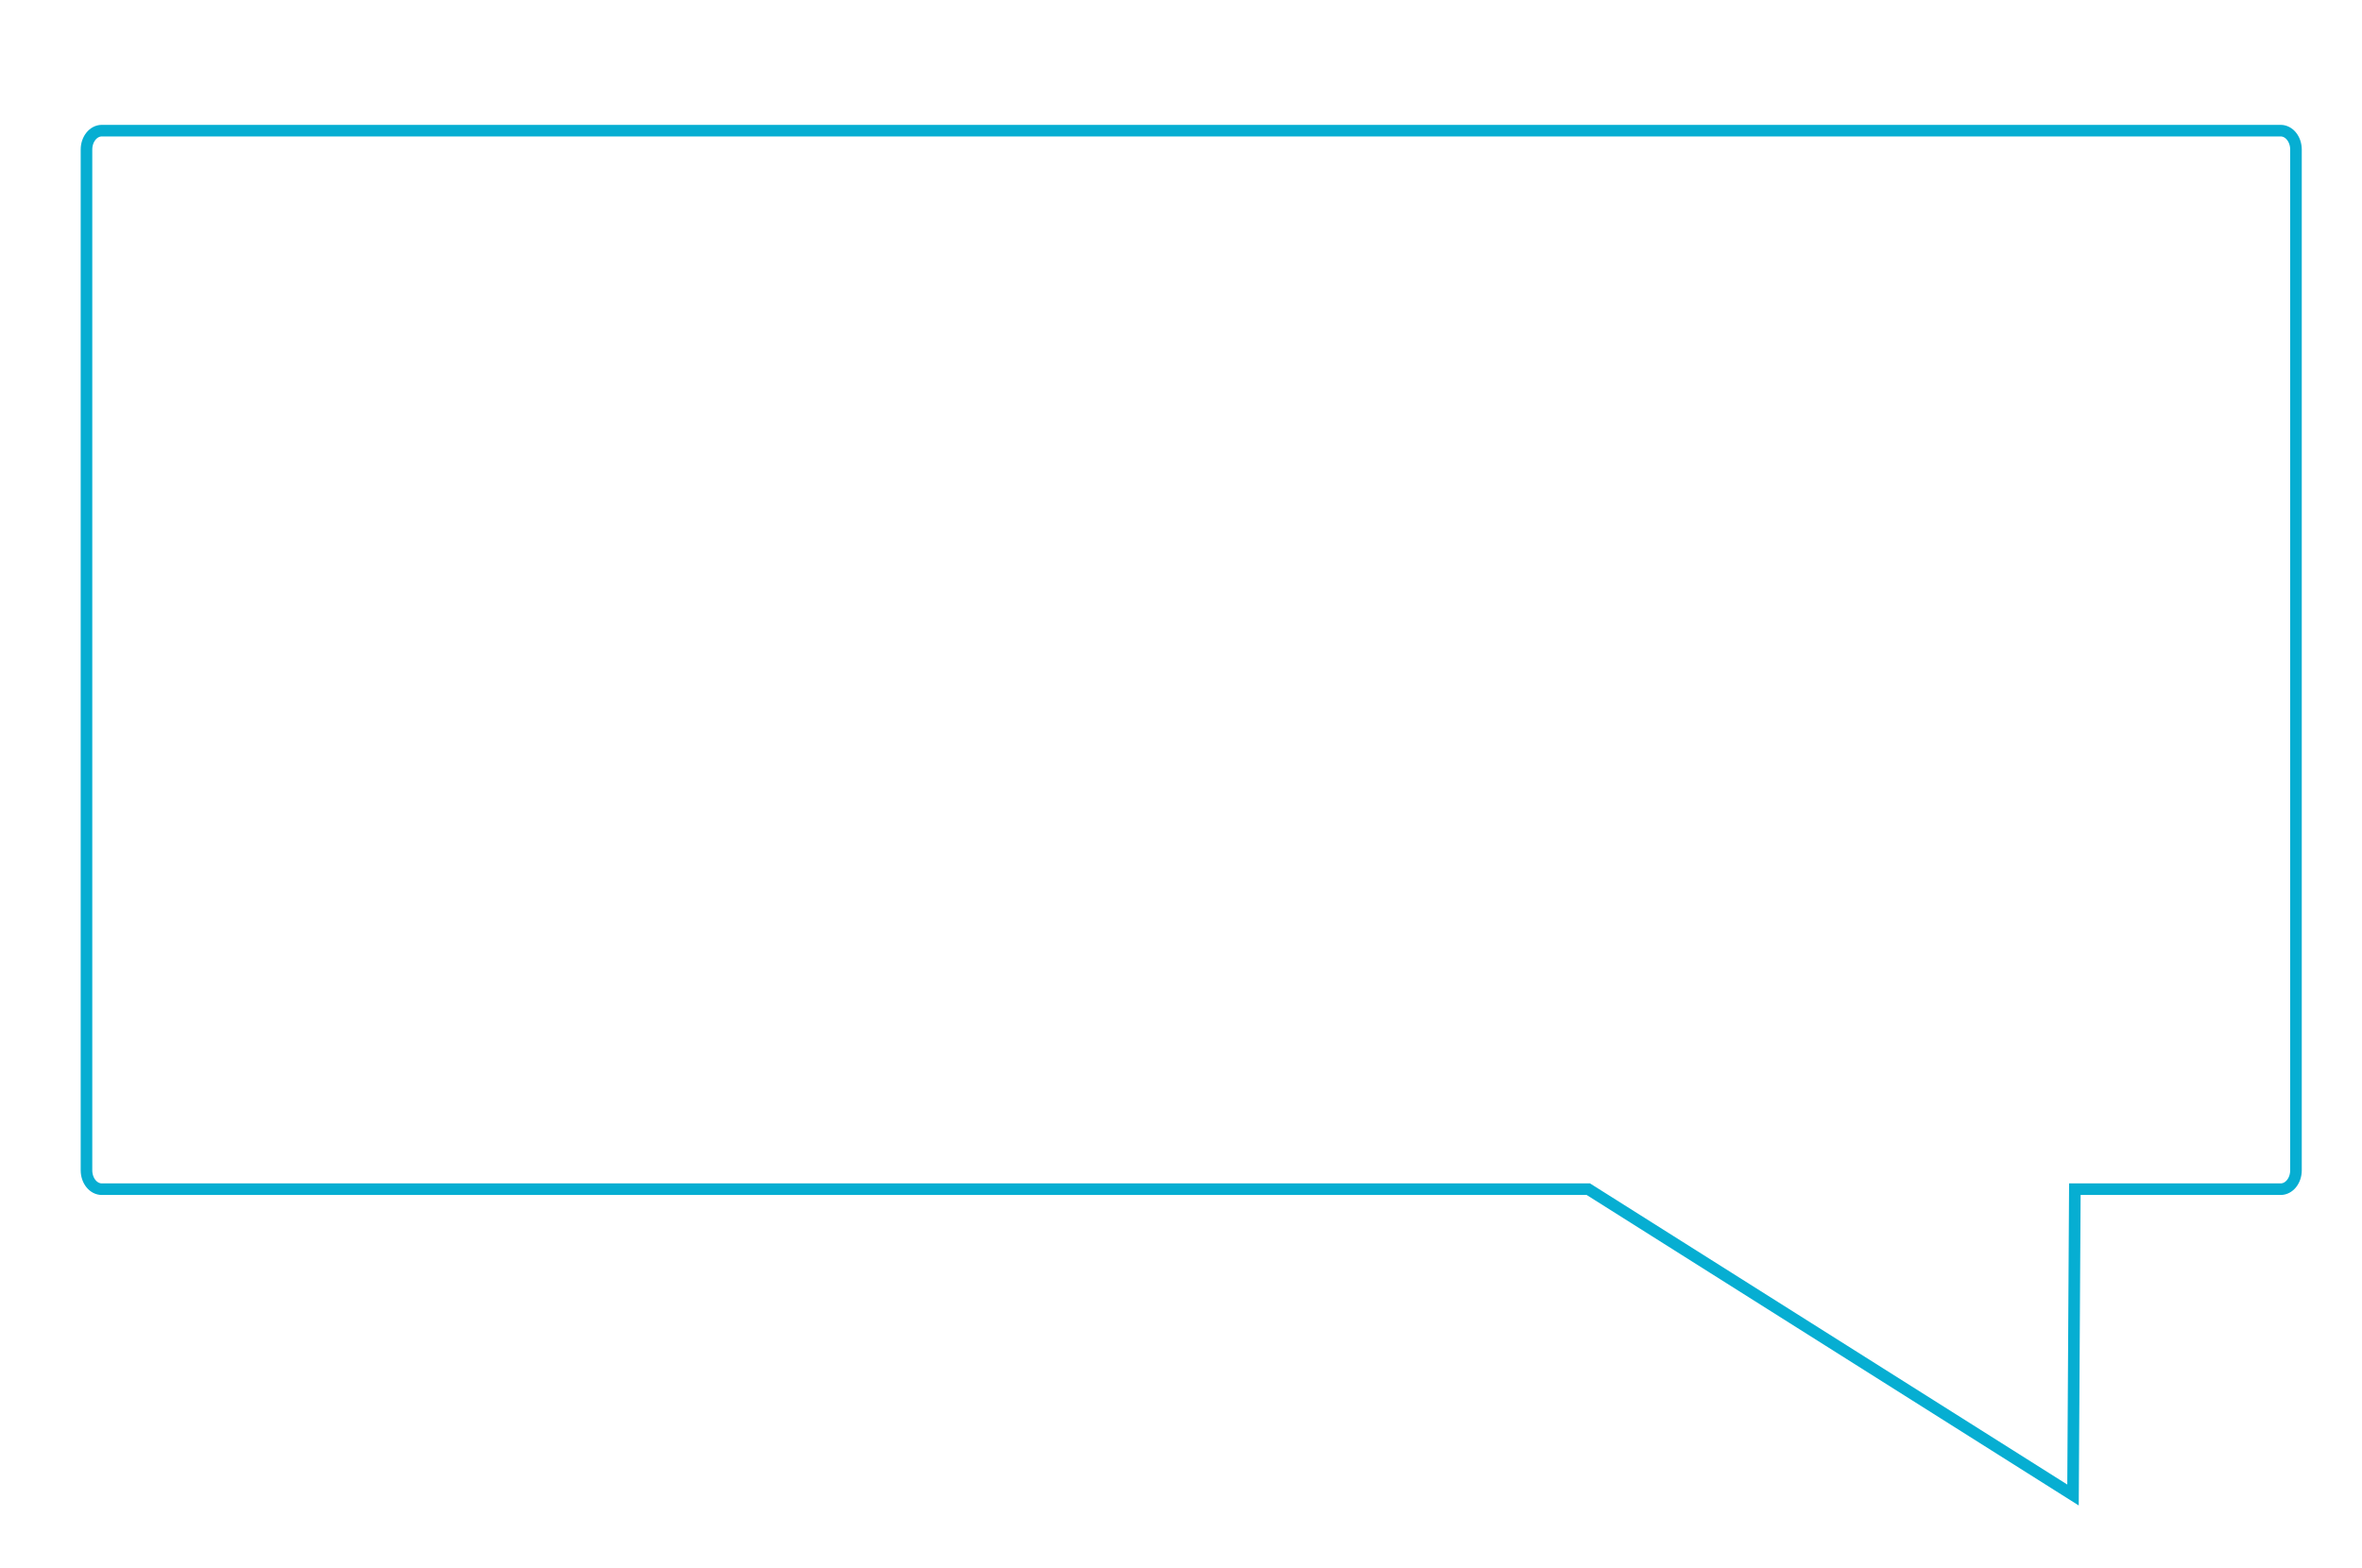 <?xml version="1.0" encoding="utf-8"?>
<!-- Generator: Adobe Illustrator 16.0.0, SVG Export Plug-In . SVG Version: 6.00 Build 0)  -->
<!DOCTYPE svg PUBLIC "-//W3C//DTD SVG 1.1//EN" "http://www.w3.org/Graphics/SVG/1.1/DTD/svg11.dtd">
<svg version="1.1" id="Layer_1" xmlns="http://www.w3.org/2000/svg" xmlns:xlink="http://www.w3.org/1999/xlink" x="0px" y="0px"
	 width="203.873px" height="135.334px" viewBox="0 0 203.873 135.334" enable-background="new 0 0 203.873 135.334"
	 xml:space="preserve">
<path fill="none" stroke="#06AED2" stroke-miterlimit="10" d="M7.465,101.036c0,0.901,0.592,1.631,1.322,1.631h128.308
	l41.834,26.403l0.159-26.403h17.764c0.73,0,1.322-0.73,1.322-1.631V12.911c0-0.9-0.592-1.631-1.322-1.631h-62.769H120.6H8.787
	c-0.73,0-1.322,0.73-1.322,1.631V101.036z"/>
</svg>
